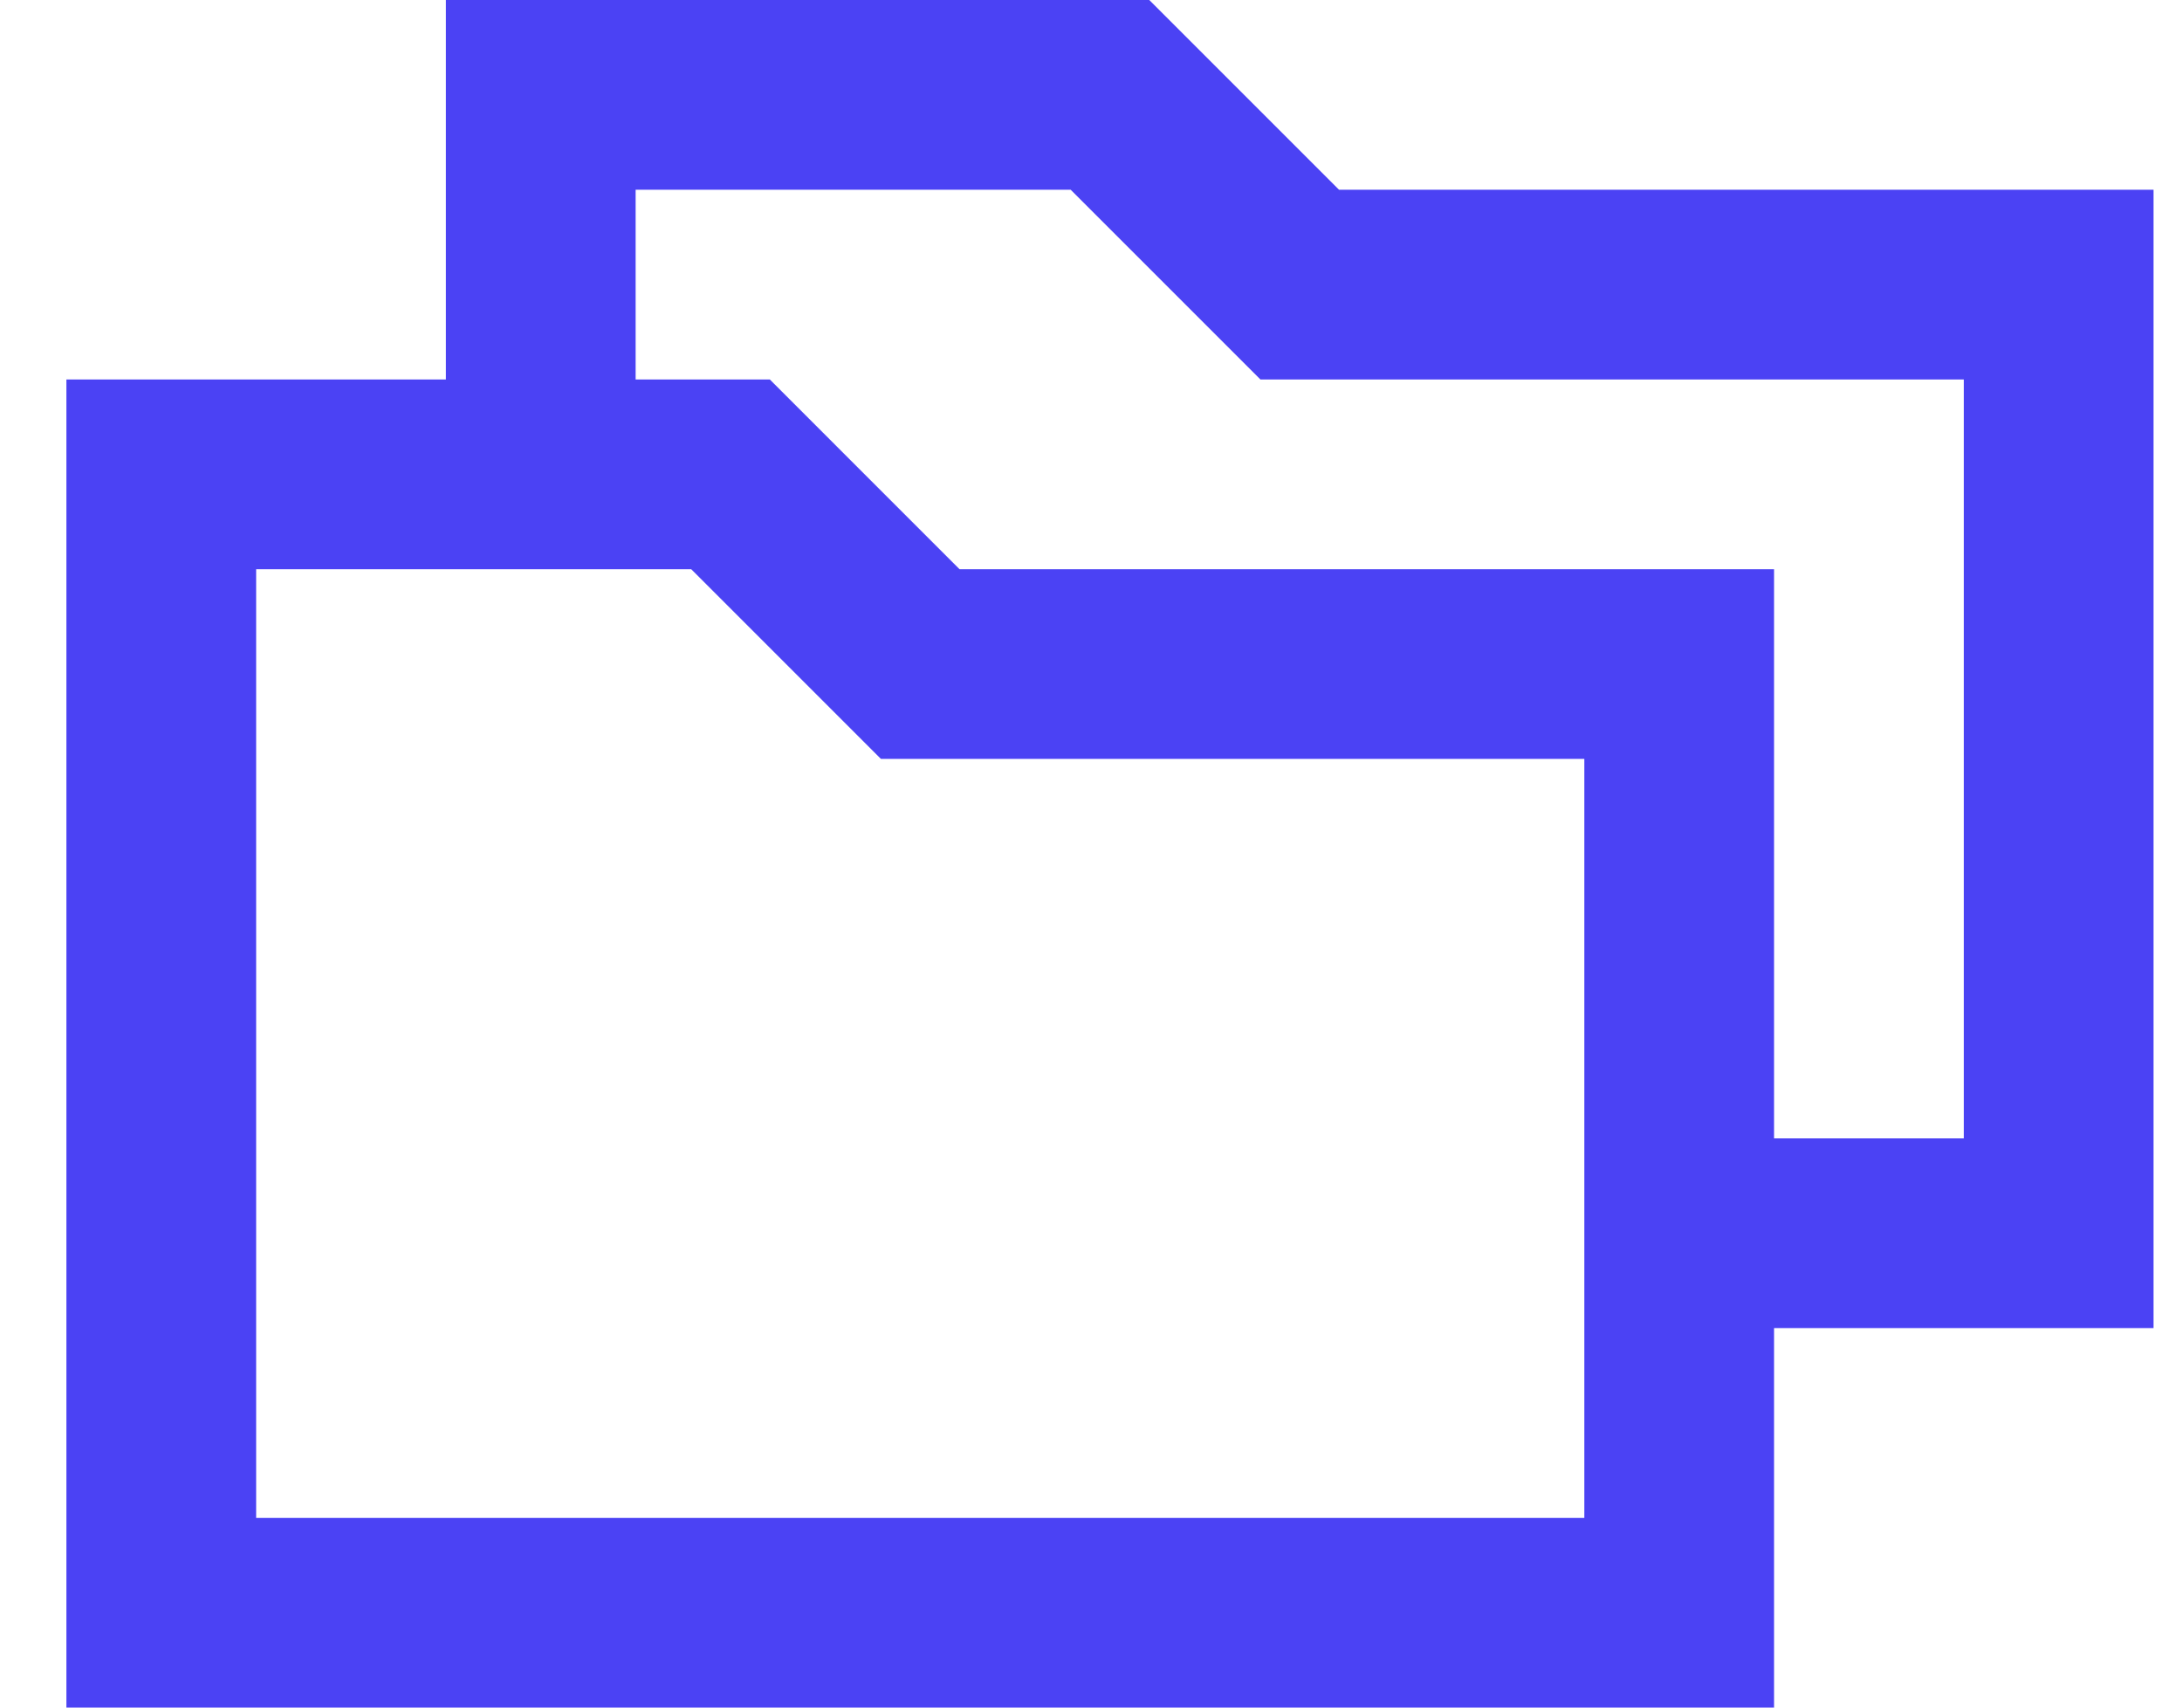 <svg width="23" height="18" viewBox="0 0 23 18" fill="none" xmlns="http://www.w3.org/2000/svg">
<path d="M5.7 4V1H11.7L13.7 3H21.7V13H17.7M1.7 17V5H7.7L9.7 7H17.7V17H1.7Z" stroke="#4B42F4" stroke-width="2" stroke-linecap="round"/>
</svg>
